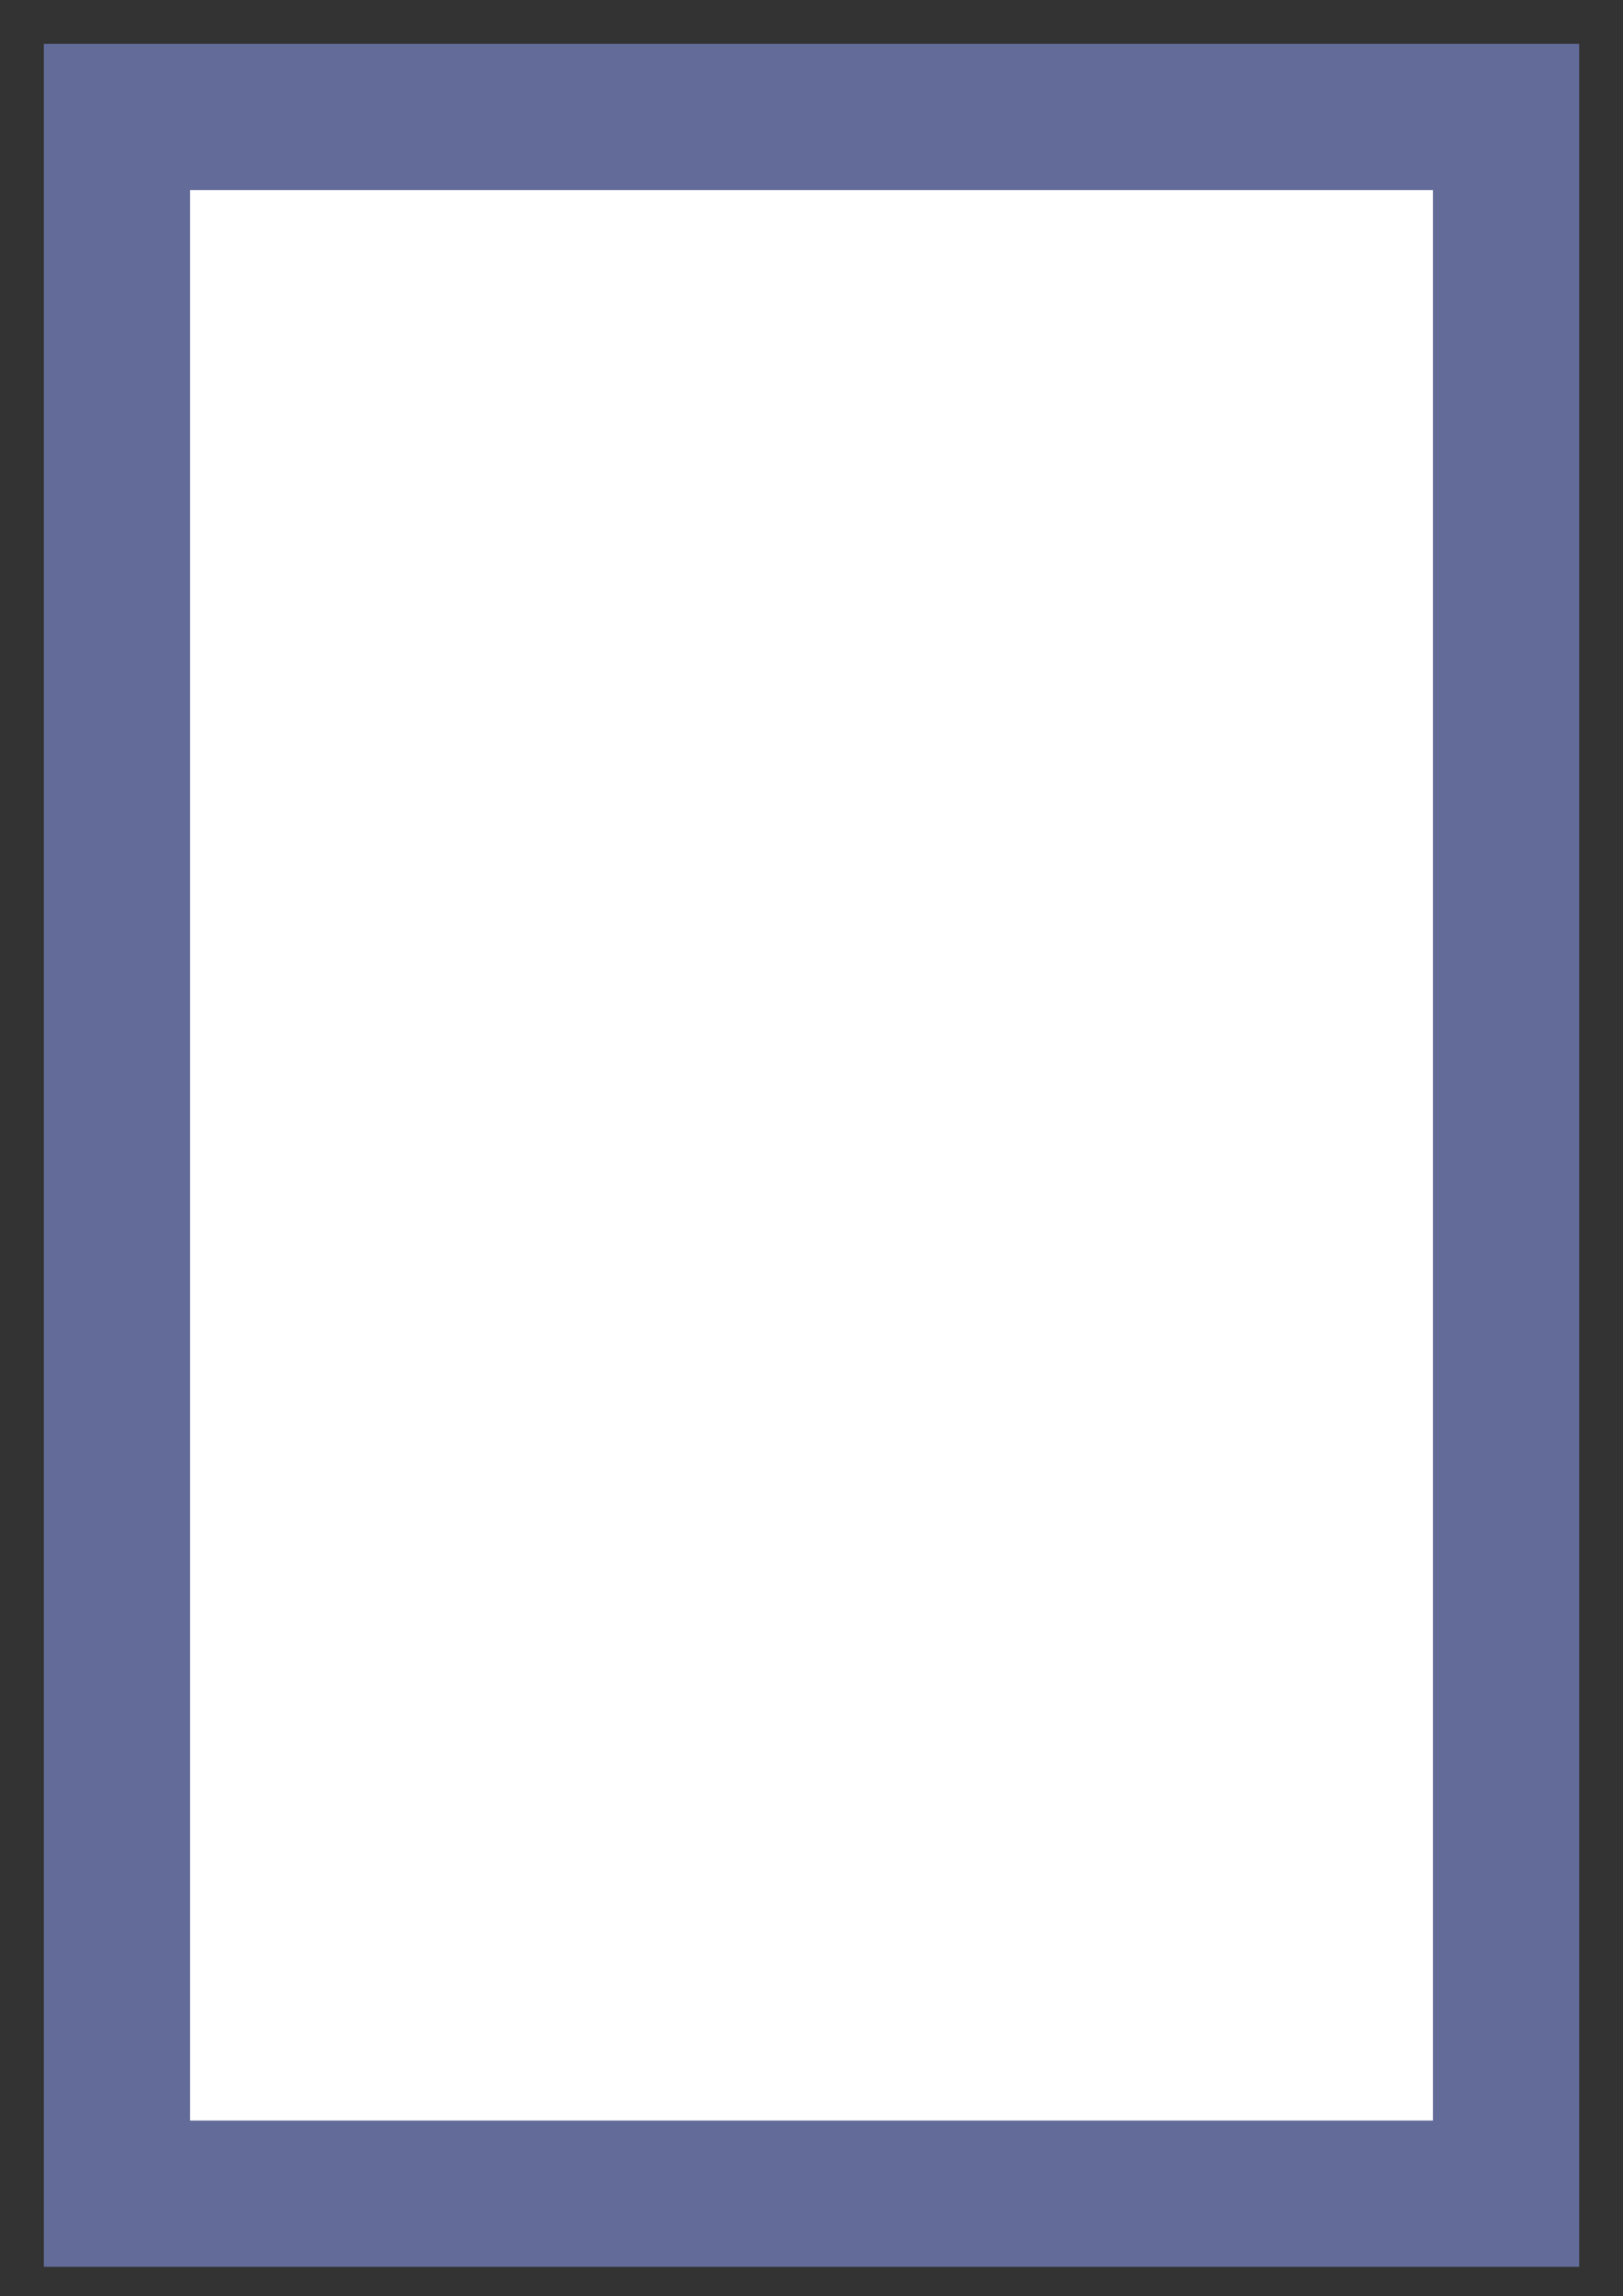 <?xml version="1.0" encoding="utf-8"?>
<!-- Generator: Adobe Illustrator 21.0.0, SVG Export Plug-In . SVG Version: 6.00 Build 0)  -->
<!DOCTYPE svg PUBLIC "-//W3C//DTD SVG 1.1//EN" "http://www.w3.org/Graphics/SVG/1.1/DTD/svg11.dtd">
<svg version="1.1" id="Layer_1" xmlns="http://www.w3.org/2000/svg" xmlns:xlink="http://www.w3.org/1999/xlink" x="0px" y="0px"
	 viewBox="0 0 11.1 15.7" style="enable-background:new 0 0 11.1 15.7;" xml:space="preserve">
<rect x="0" y="0" width="11.1" height="15.7" fill="#333333" stroke="none"/>
<style type="text/css">
	.st0{fill:#FFFFFF;stroke:#636C99;stroke-miterlimit:10;}
</style>
<title>Asset 1</title>
<rect x="0.8" y="0.8" class="st0" width="9.5" height="14.2"/>
</svg>
